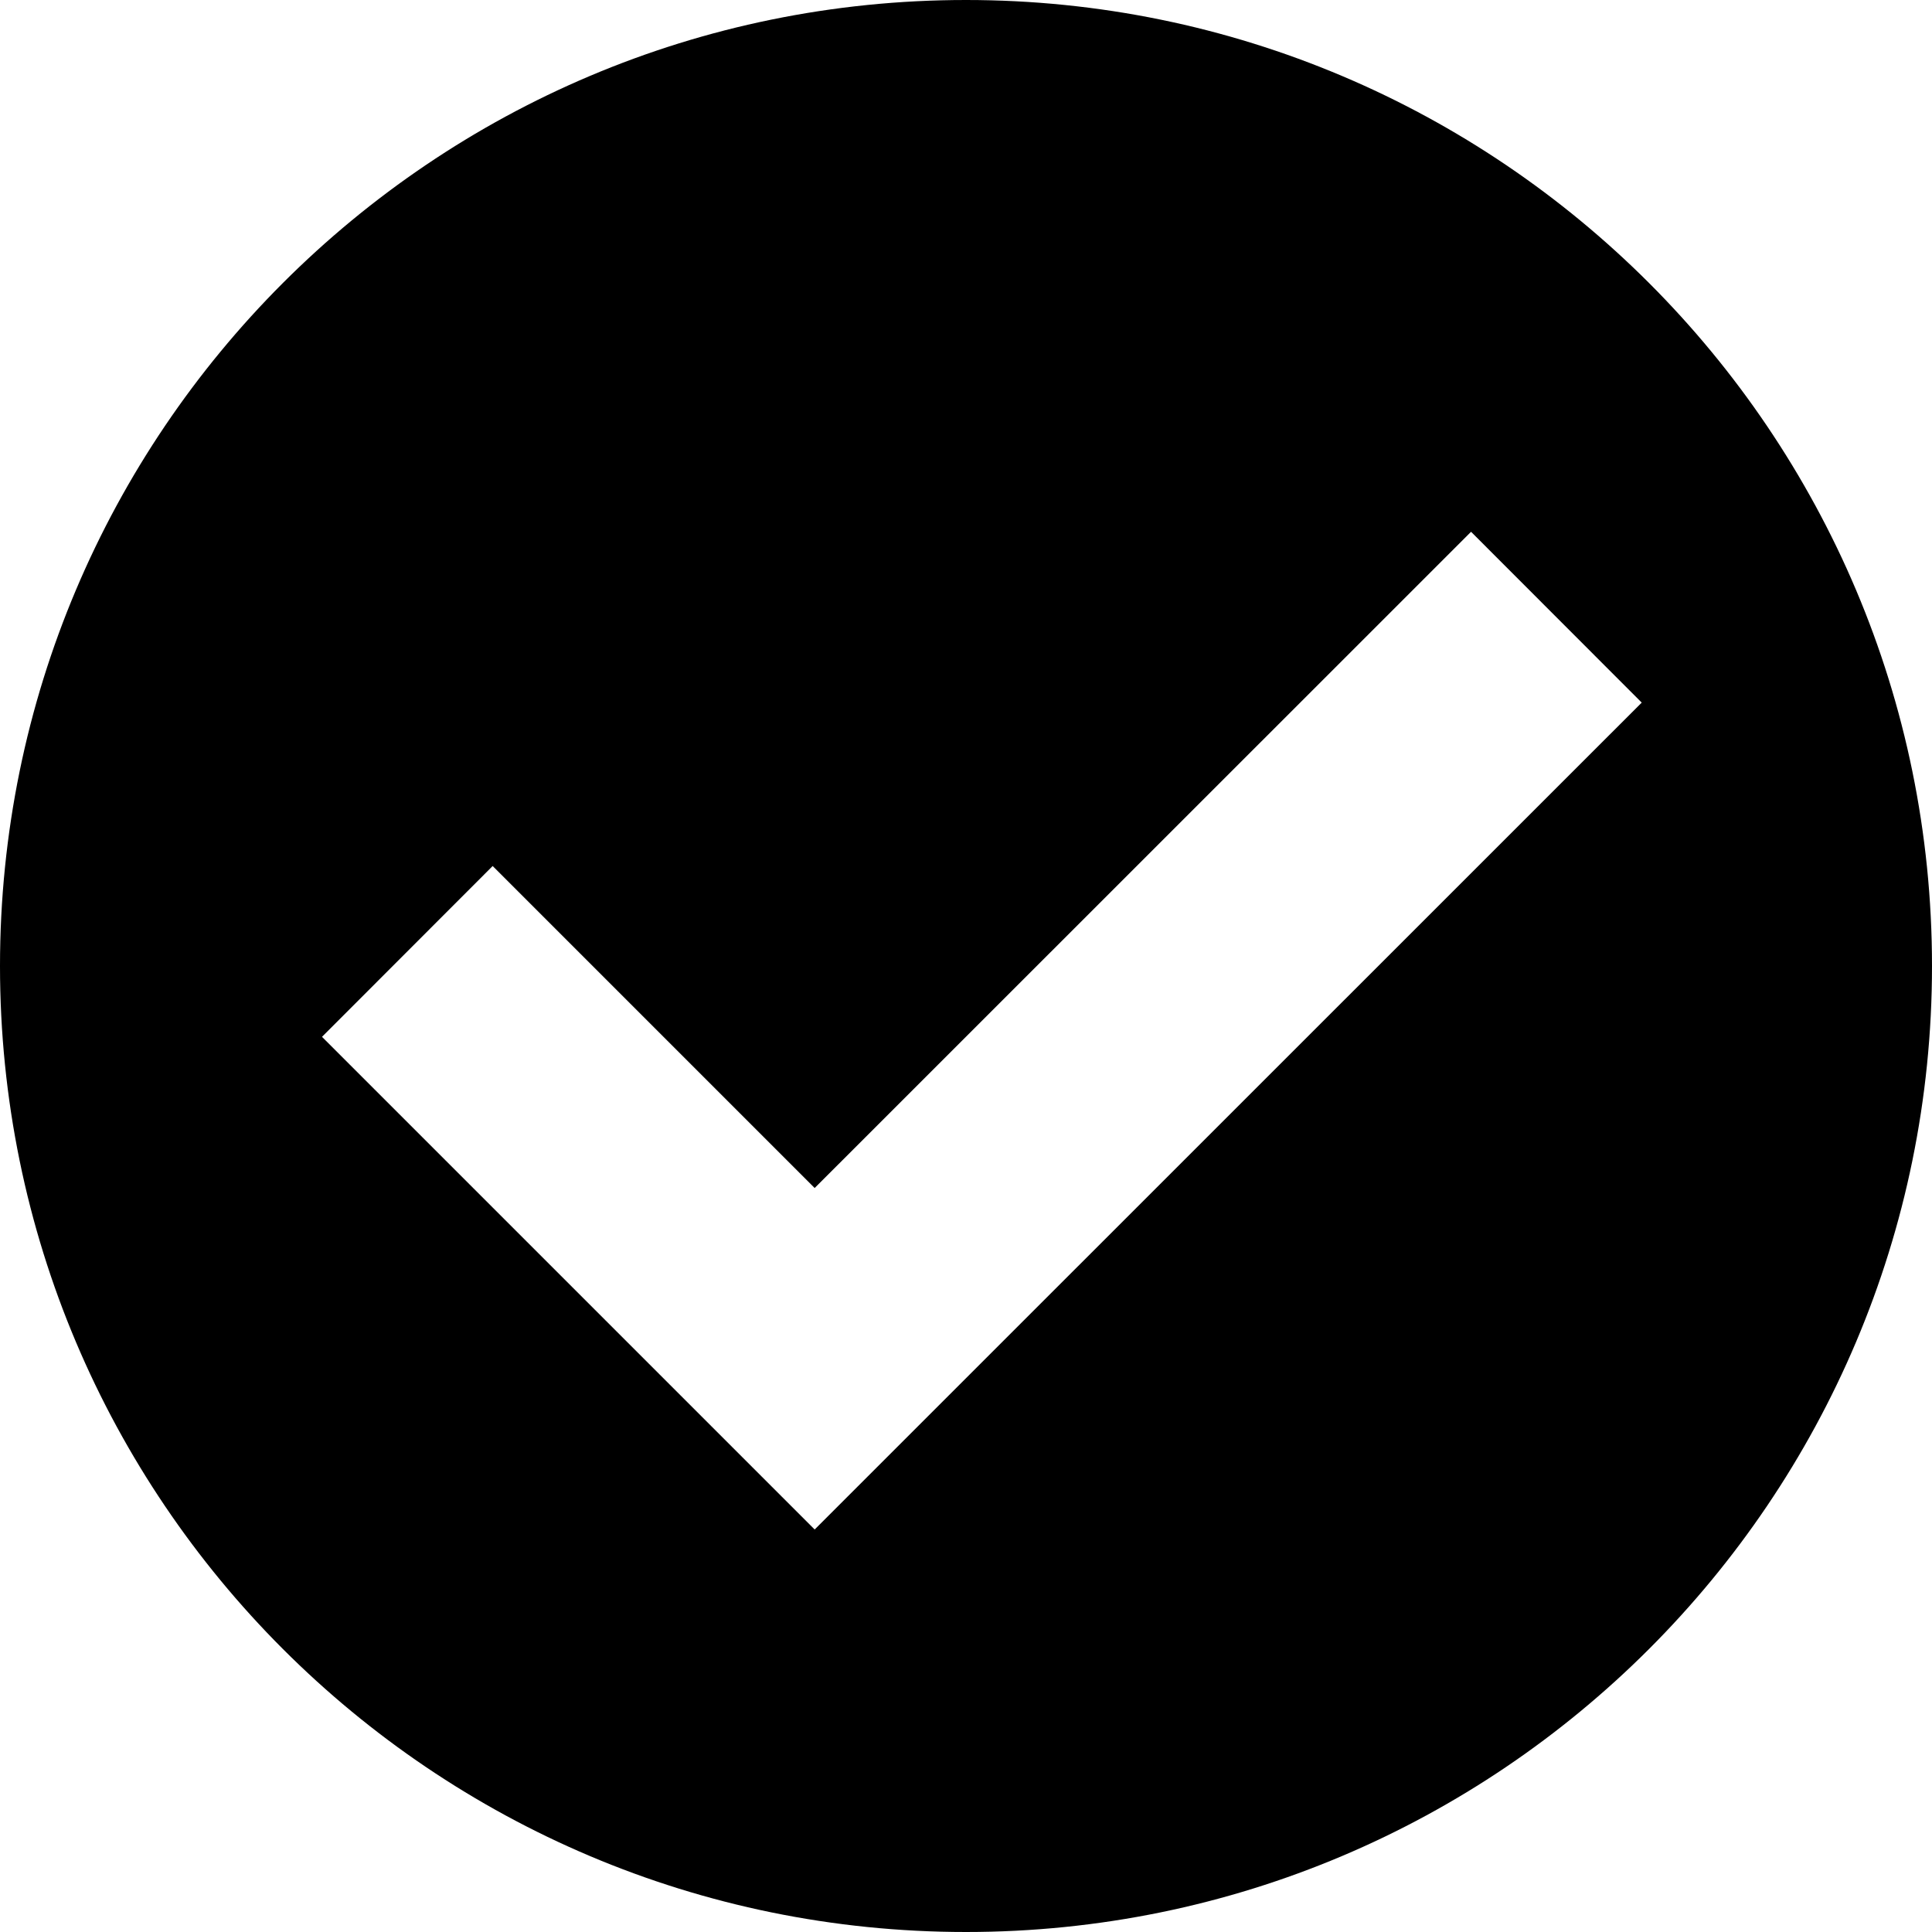 <svg xmlns="http://www.w3.org/2000/svg" xlink="http://www.w3.org/1999/xlink" width="12" height="12" viewBox="0 0 12 12"><path d="M6,0 C2.686,0 0,2.687 0,6 C0,9.313 2.686,12 6,12 C9.313,12 12,9.313 12,6 C12,2.687 9.313,0 6,0 L6,0 Z M5.06,9.5 L2,6.44 L3.06,5.379 L5.06,7.379 L9.137,3.303 L10.197,4.364 L5.06,9.5 Z"/></svg>
